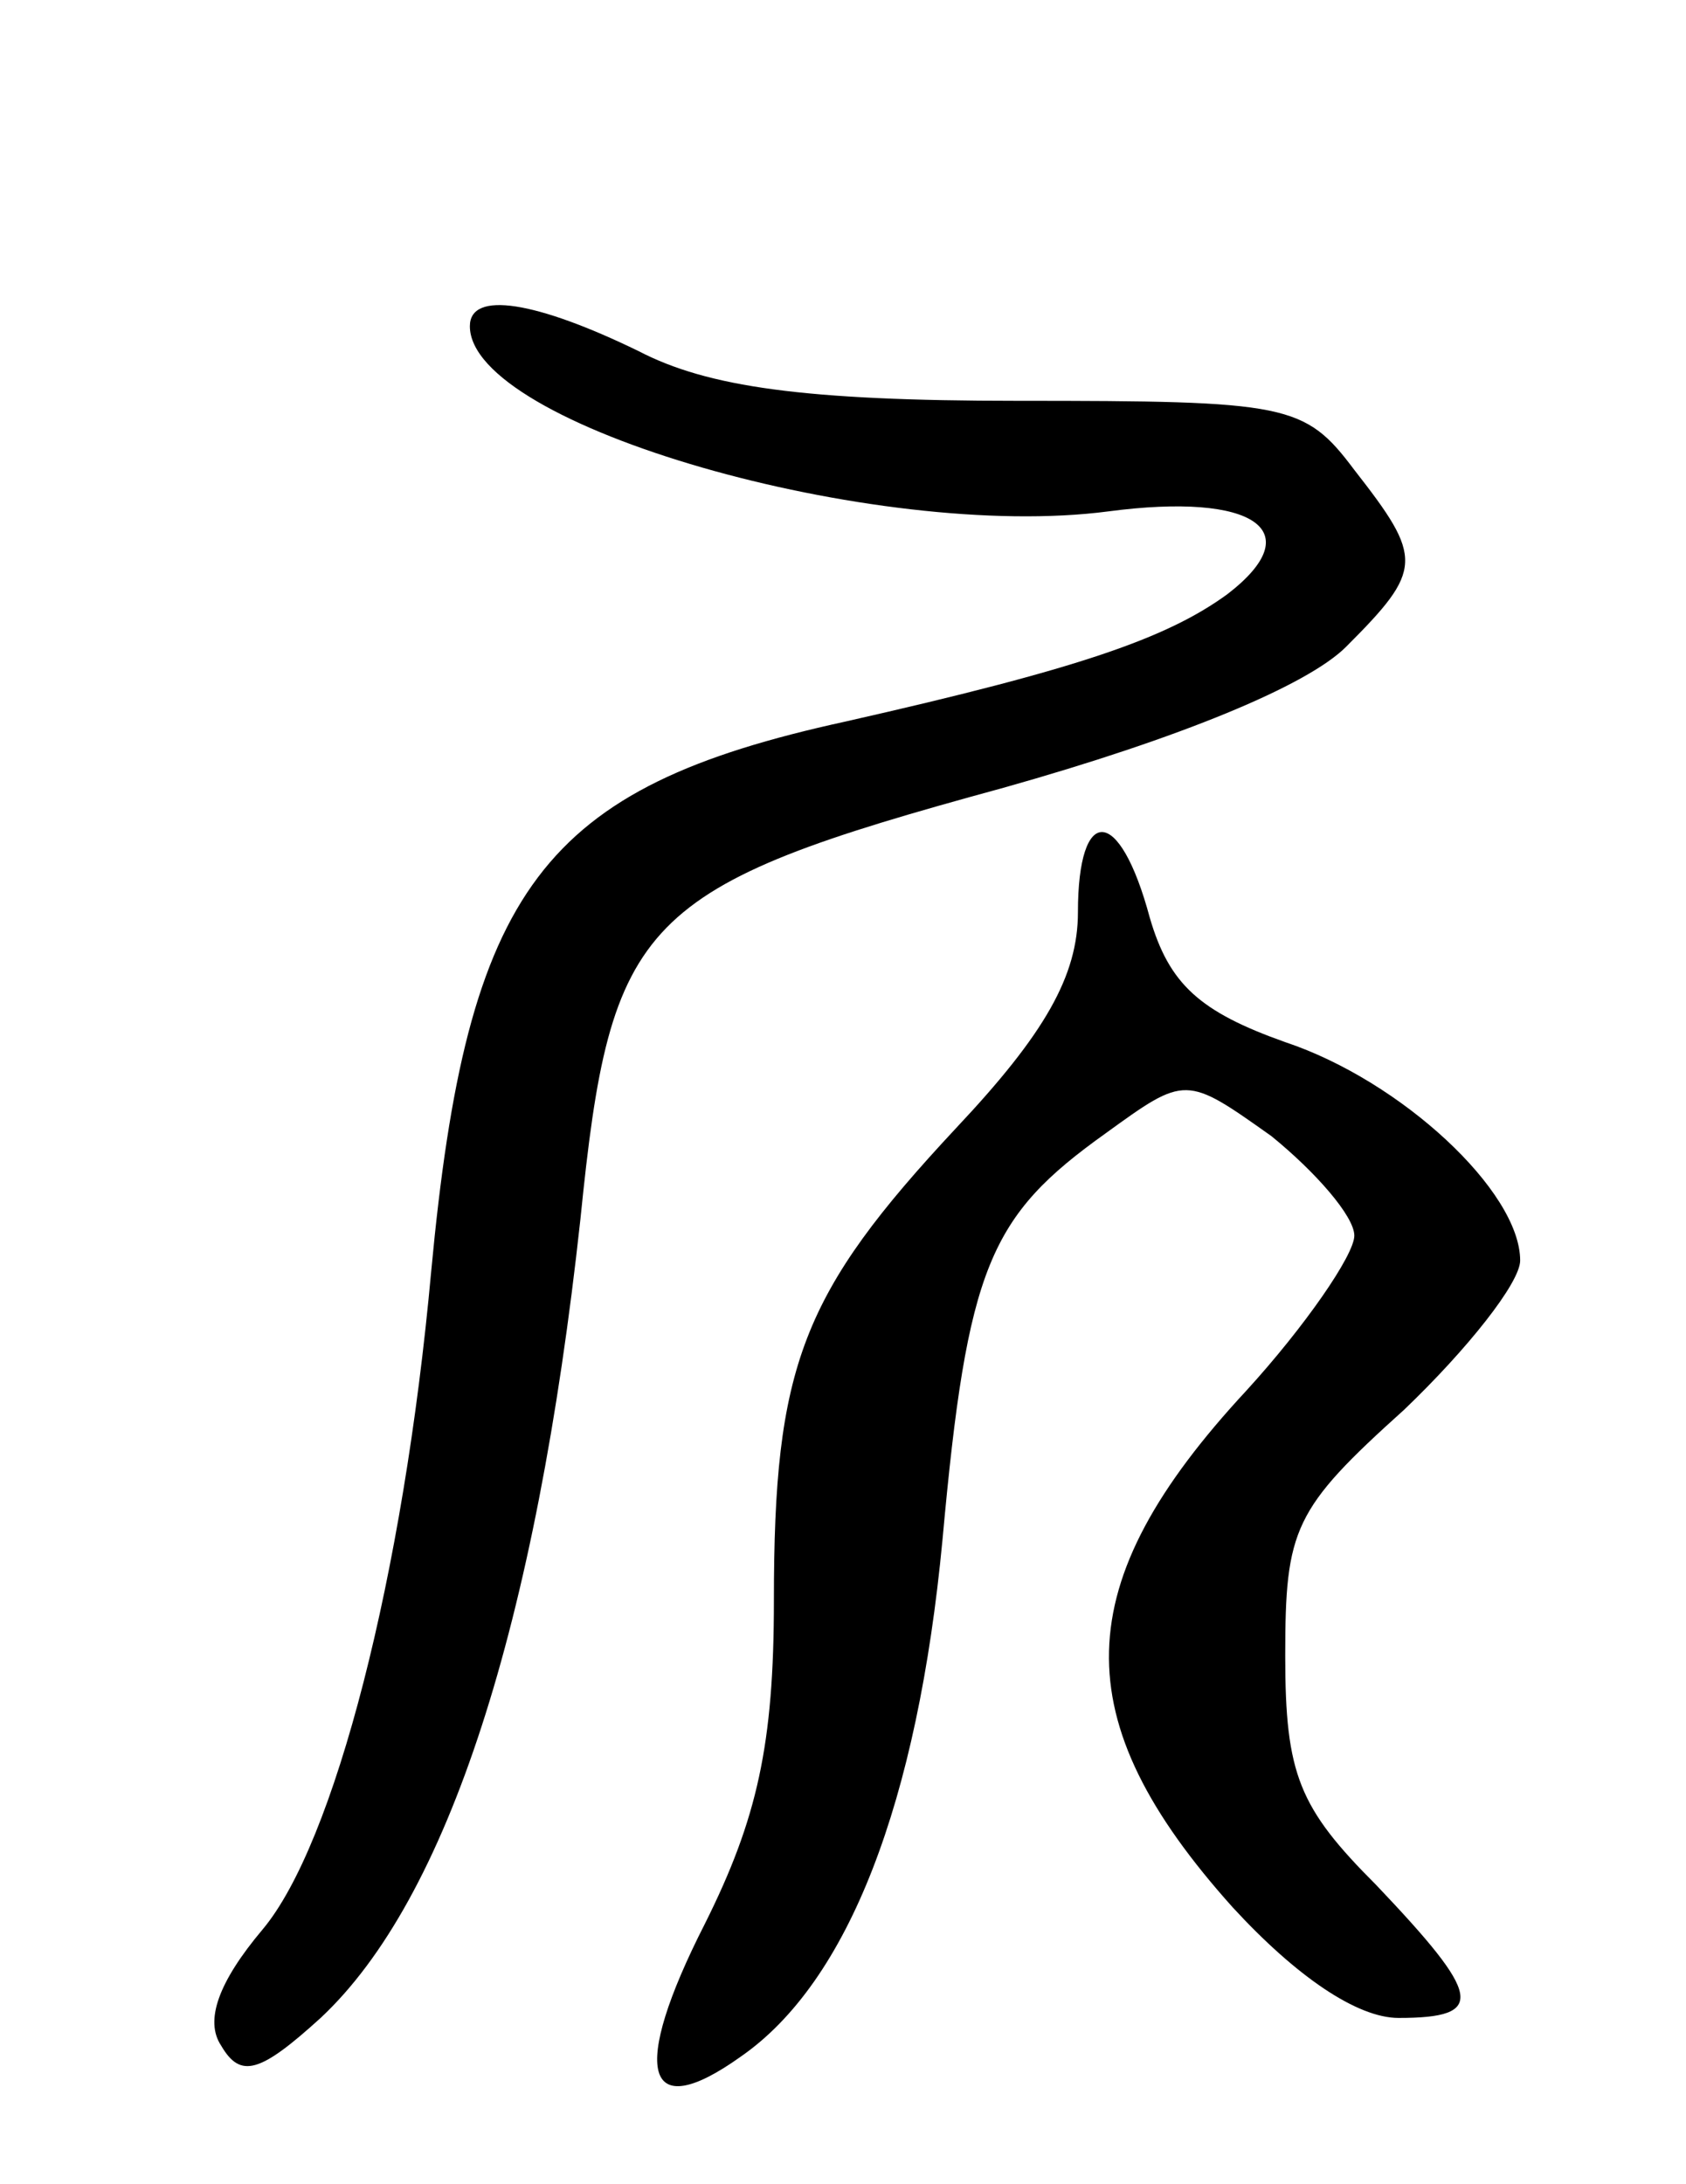 <svg version="1.0" xmlns="http://www.w3.org/2000/svg"
 width="61pt" height="79pt" viewBox="0 0 61 79"
 preserveAspectRatio="xMidYMid meet">
<g transform="translate(0,79) scale(0.1,-0.1)"
fill="#000000" stroke="none">
<path d="M170 672 c0 -36 147 -78 231 -67 53 7 73 -7 43 -30 -22 -16 -54 -27
-138 -46 -110 -24 -137 -60 -150 -199 -10 -110 -35 -207 -61 -238 -16 -19 -21
-33 -15 -42 7 -12 14 -10 36 10 46 43 78 142 94 289 11 109 21 120 153 156 64
18 110 37 124 51 28 28 28 32 3 64 -18 24 -24 25 -122 25 -77 0 -112 5 -137
18 -37 18 -61 22 -61 9z"/>
<path d="M390 460 c0 -23 -12 -44 -44 -78 -56 -60 -66 -86 -66 -171 0 -52 -6
-79 -25 -117 -27 -53 -22 -73 13 -48 39 27 64 92 73 187 9 99 17 117 59 147
29 21 29 21 60 -1 16 -13 30 -29 30 -36 0 -7 -18 -33 -39 -56 -65 -70 -66
-119 -5 -187 23 -25 45 -40 60 -40 32 0 30 8 -8 48 -28 28 -33 40 -33 83 0 46
3 53 43 89 23 22 42 46 42 54 0 25 -43 65 -85 79 -31 11 -42 21 -49 45 -11 41
-26 41 -26 2z"/>
</g>
</svg>
